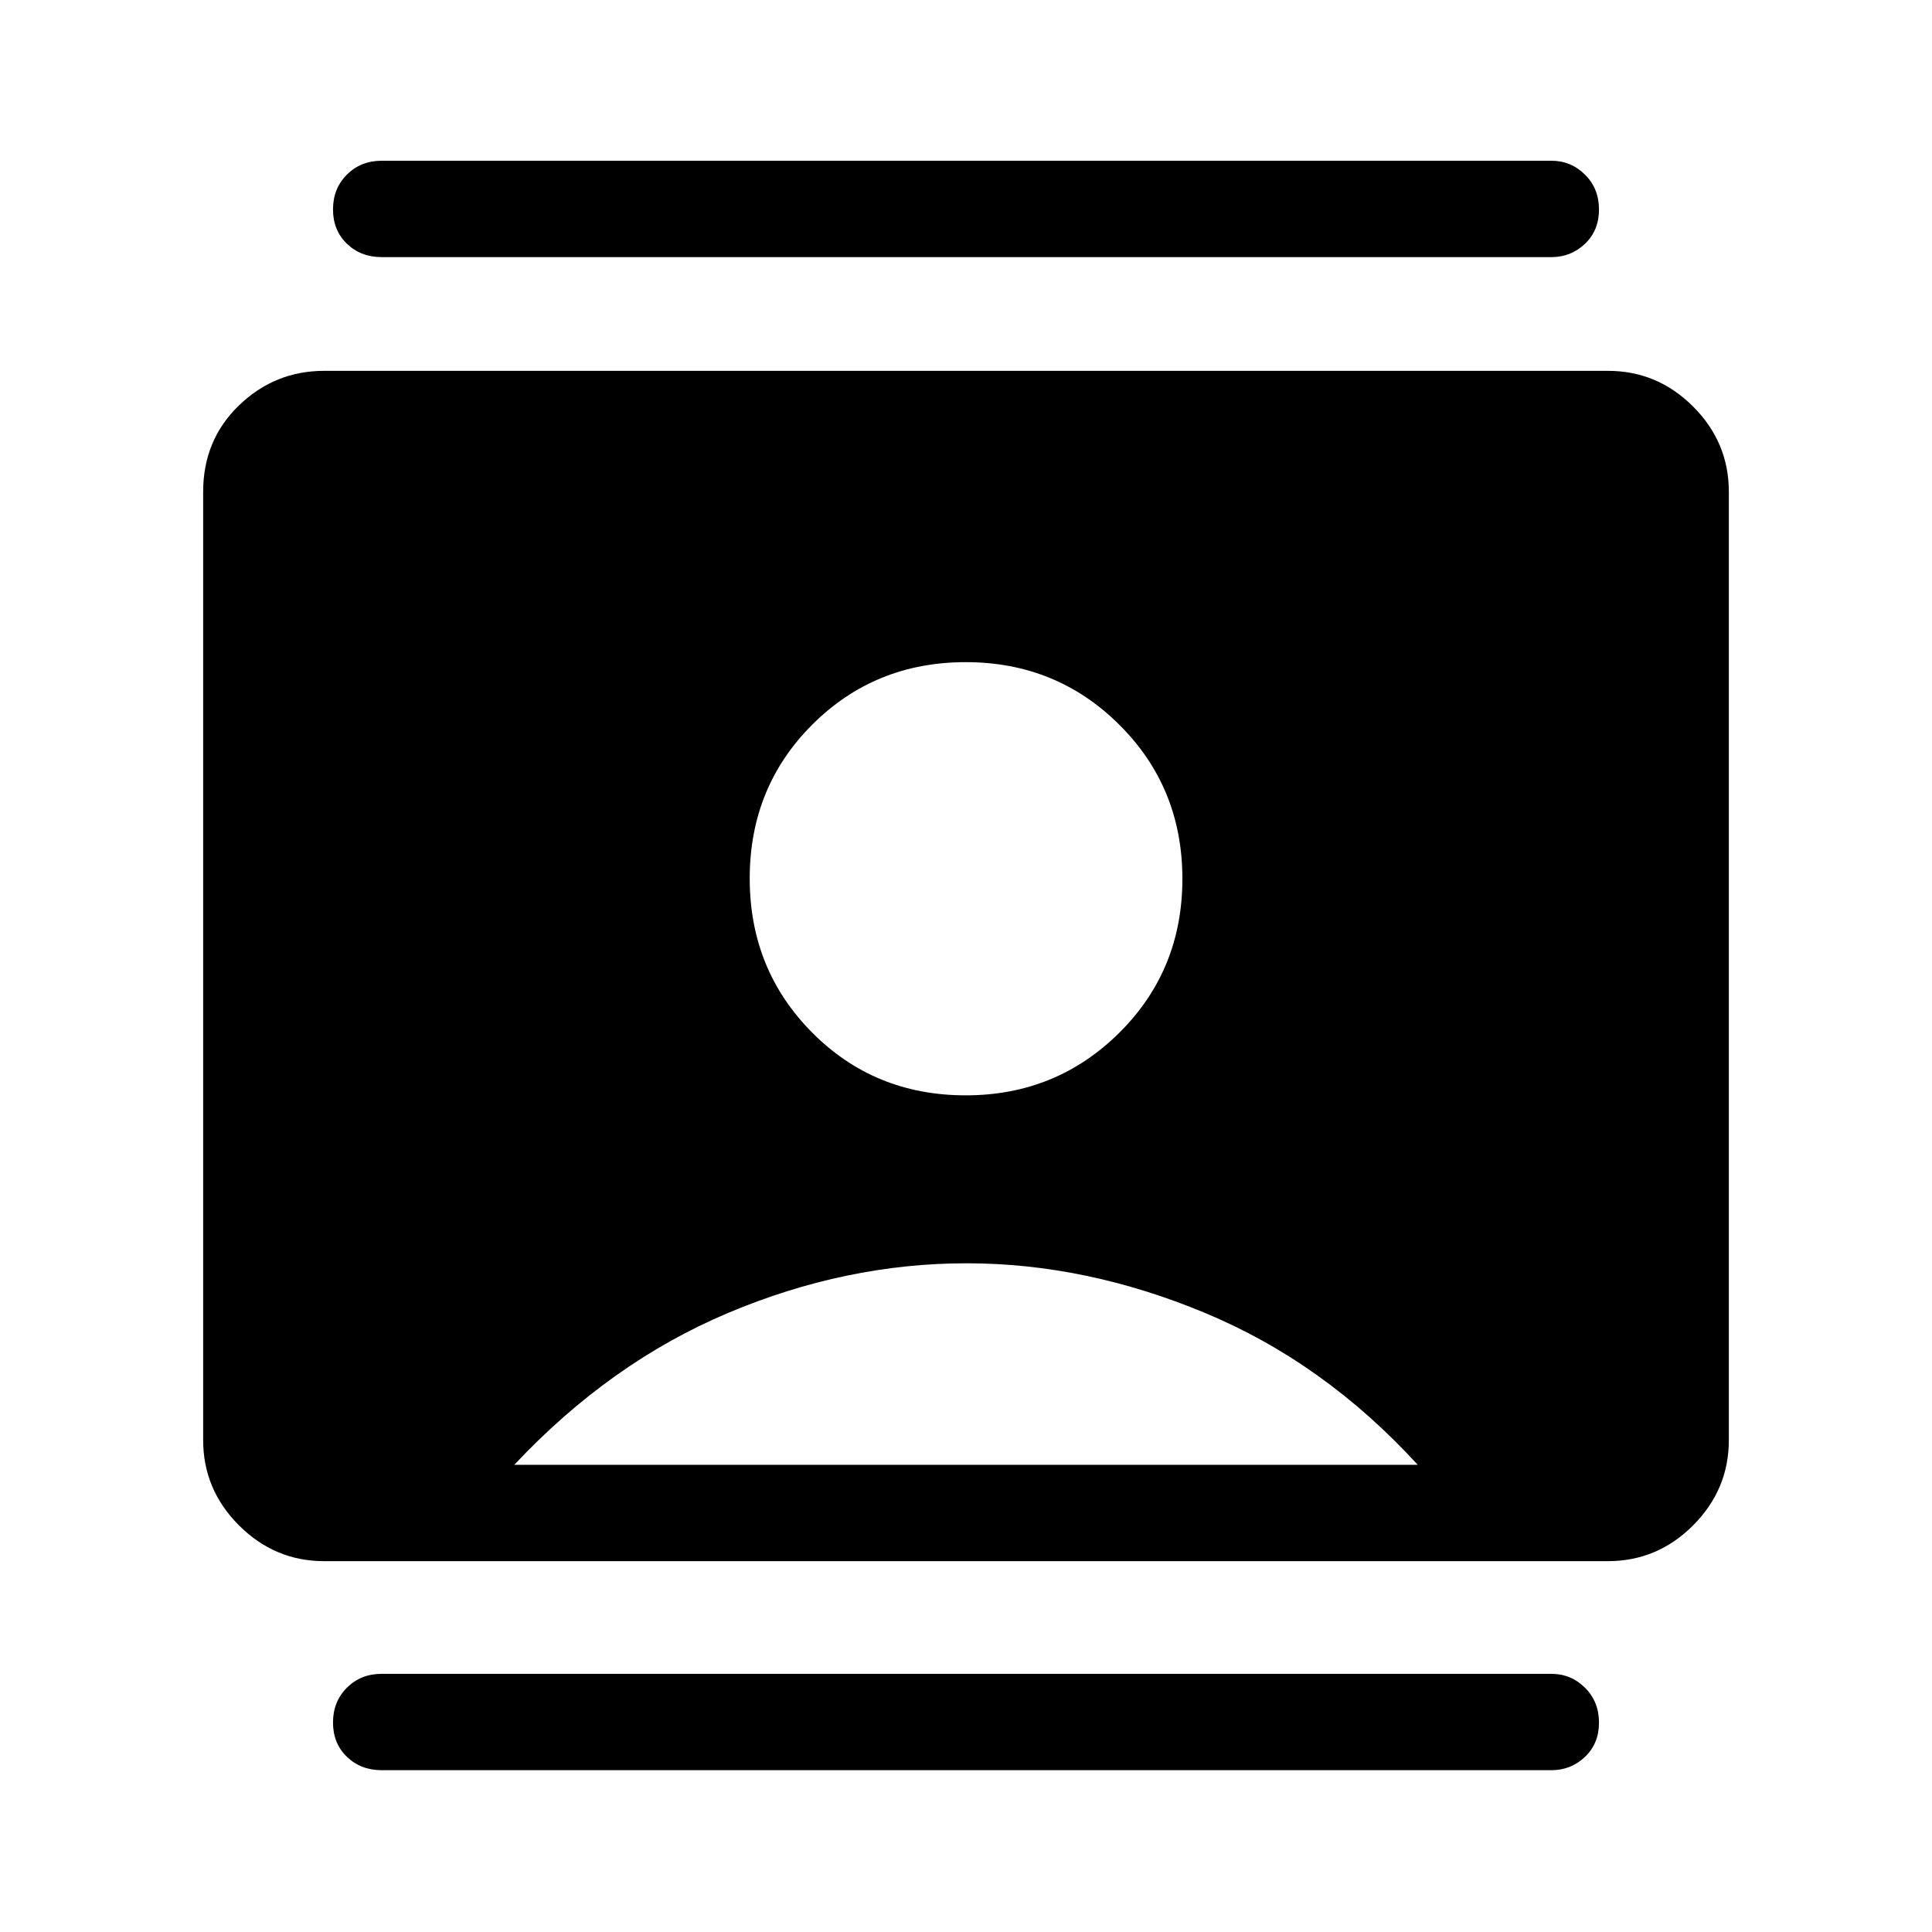 <svg xmlns="http://www.w3.org/2000/svg" height="40" viewBox="0 -960 960 960" width="40"><path d="M479.88-415.73q44.96 0 76.3-31.11 31.34-31.11 31.34-76.51 0-45.29-31.27-76.46-31.27-31.17-76.35-31.17-45.22 0-76.3 31.06-31.07 31.07-31.07 76.4 0 45.34 30.99 76.56 30.99 31.23 76.36 31.23ZM161.07-184.27q-24.53 0-42.33-17.79-17.79-17.8-17.79-42.34v-471.23q0-25.74 17.79-42.92 17.8-17.18 42.33-17.18h637.89q24.6 0 42.34 17.75 17.75 17.74 17.75 42.35v471.23q0 24.54-17.75 42.34-17.74 17.79-42.34 17.79H161.07Zm94.48-47.88h448.9q-46.43-50.77-105.65-75.45-59.22-24.68-118.53-24.68-59.98 0-118.51 24.68-58.54 24.68-106.21 75.45ZM189.68-80.4q-10.4 0-17.3-6.65-6.91-6.64-6.91-17.05 0-10.4 6.91-17.29 6.9-6.89 17.3-6.89h581.17q9.79 0 16.73 6.91 6.95 6.9 6.95 17.31 0 10.4-6.95 17.03-6.94 6.63-16.73 6.63H189.68Zm0-751.84q-10.4 0-17.3-6.65-6.91-6.64-6.91-17.05 0-10.4 6.91-17.3 6.9-6.89 17.3-6.89h581.17q9.79 0 16.73 6.91 6.95 6.91 6.95 17.32 0 10.4-6.95 17.03-6.94 6.63-16.73 6.63H189.68Z"/></svg>